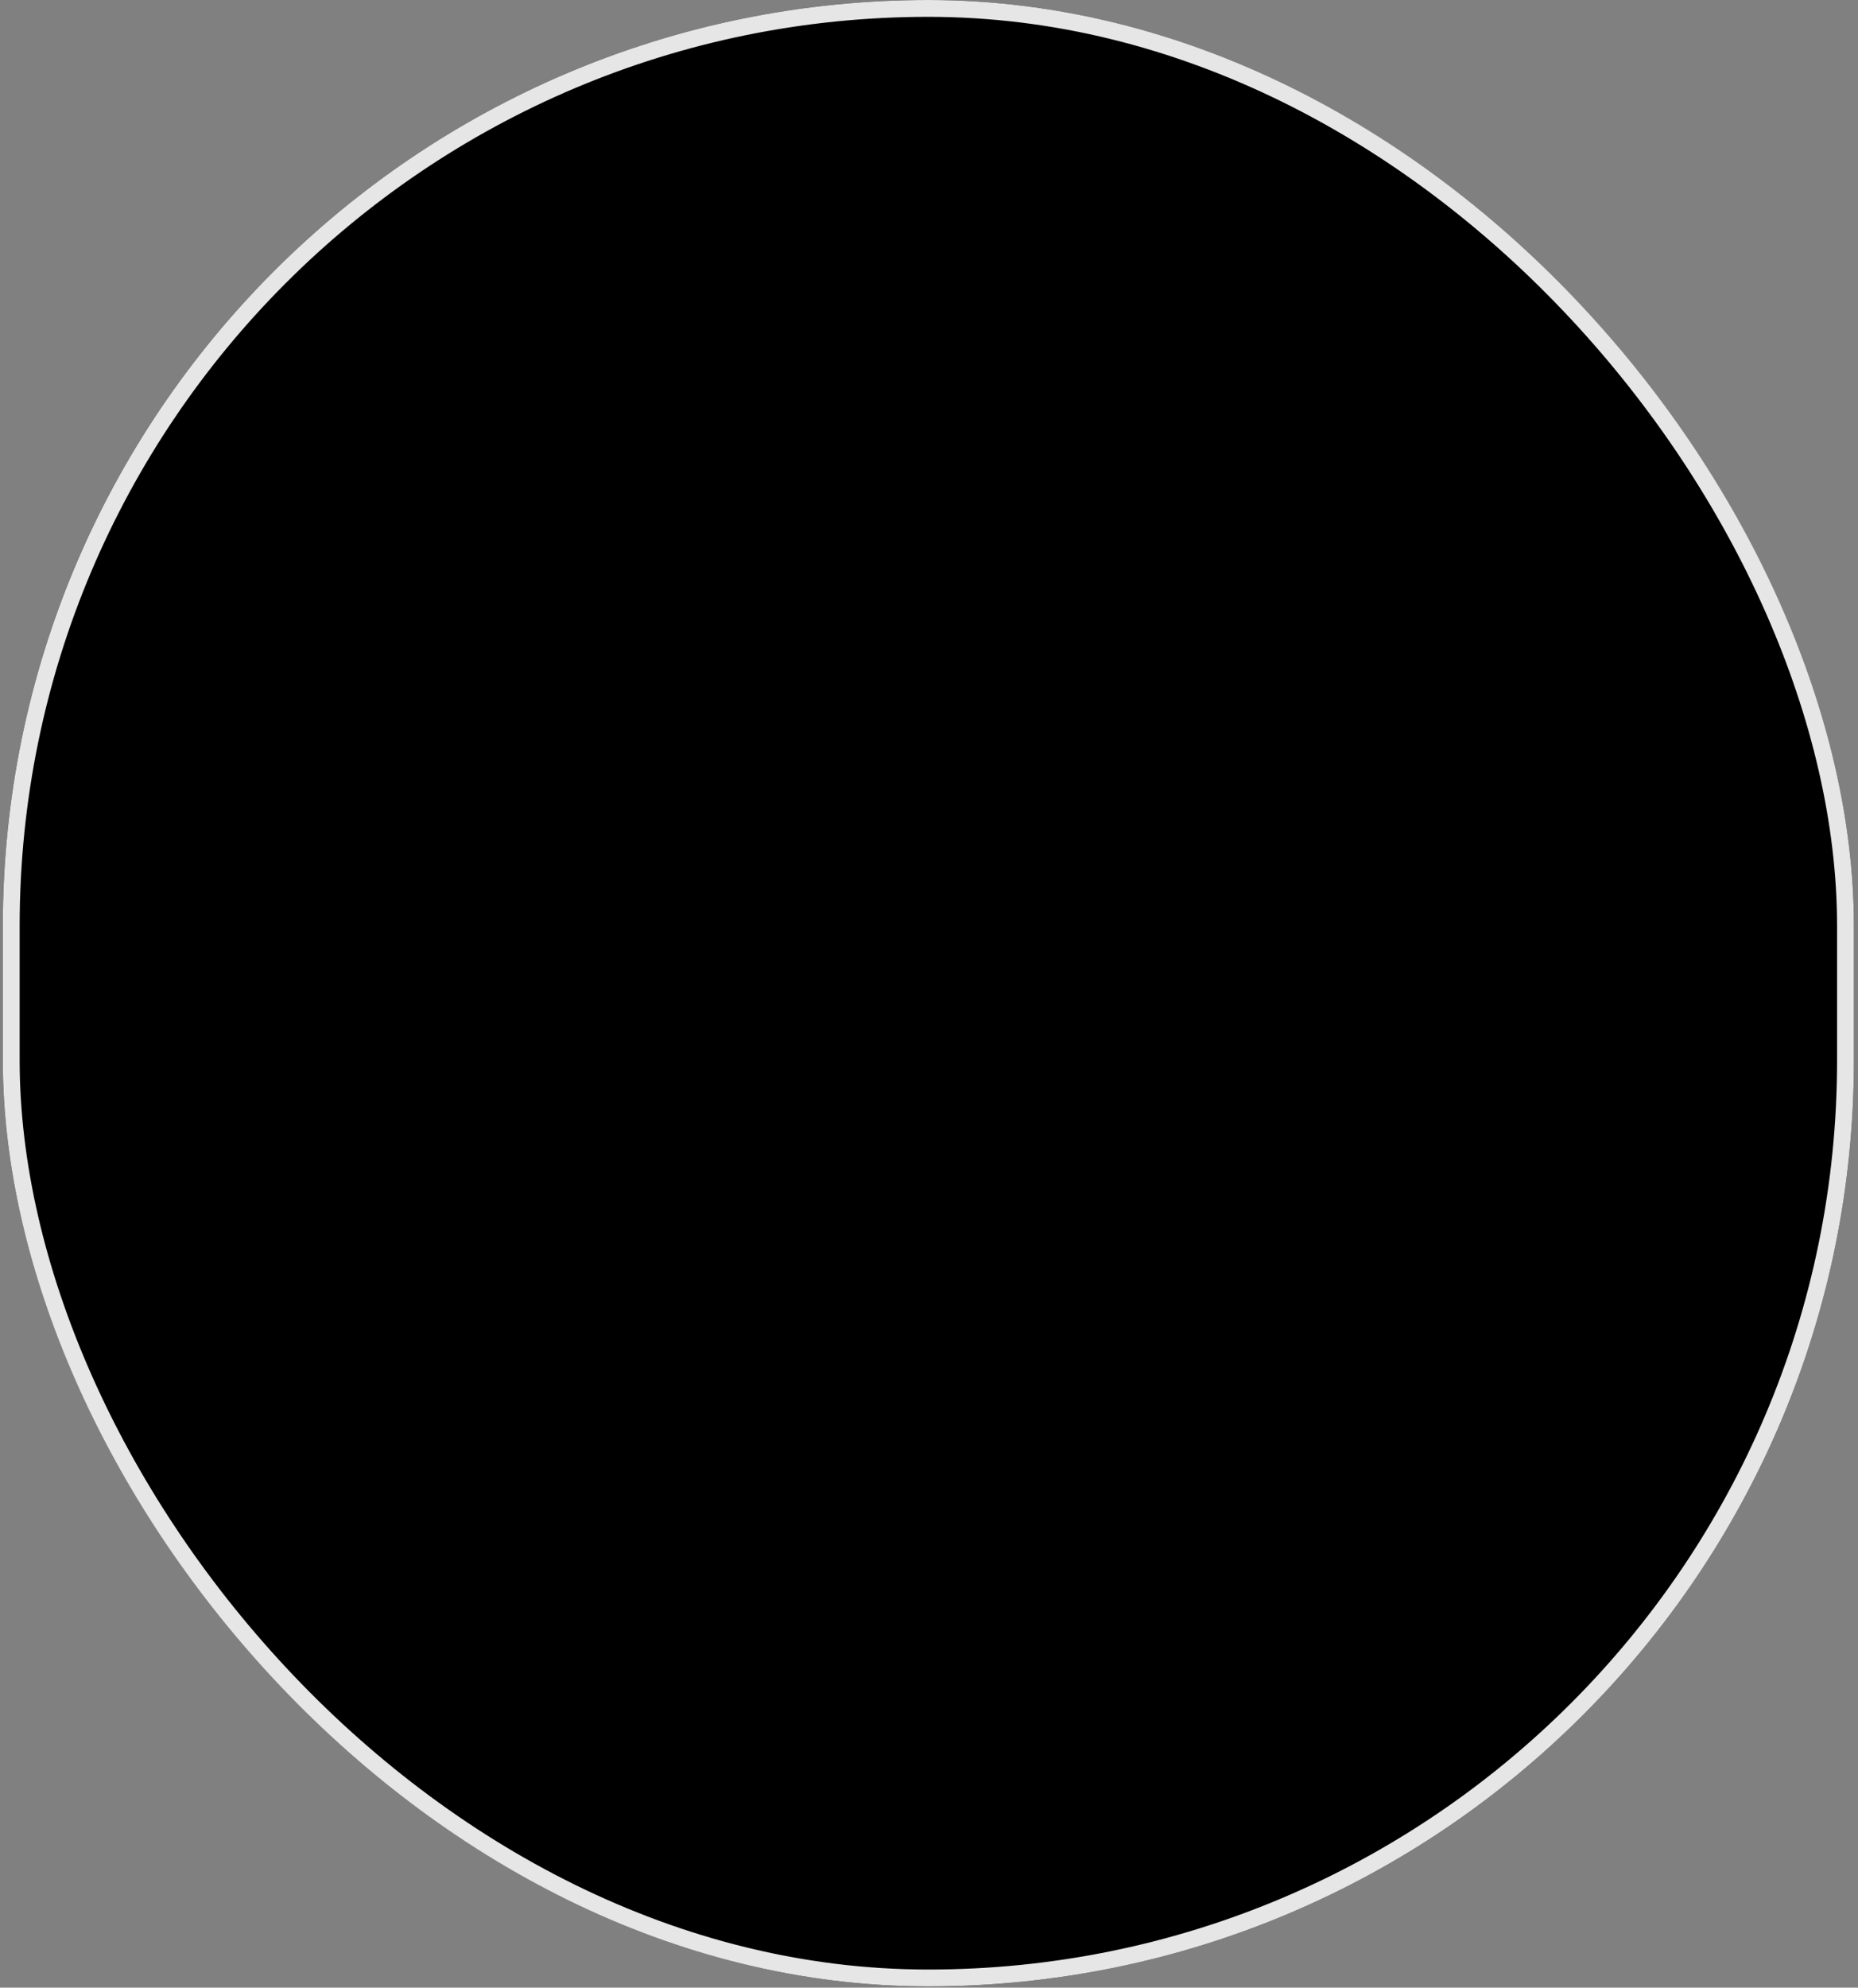 <svg width="317" height="339" viewBox="0 0 317 339" fill="none" xmlns="http://www.w3.org/2000/svg">
<rect x="0" y="0" width="317" height="339" fill="#808080" stroke="none"/>
<rect x="0.482" width="315.816" height="338.785" rx="157.908" fill="#010000"/>
<rect x="1.918" y="1.436" width="312.945" height="335.914" rx="156.473" stroke="white" stroke-opacity="0.9" stroke-width="2.871"/>
</svg>
